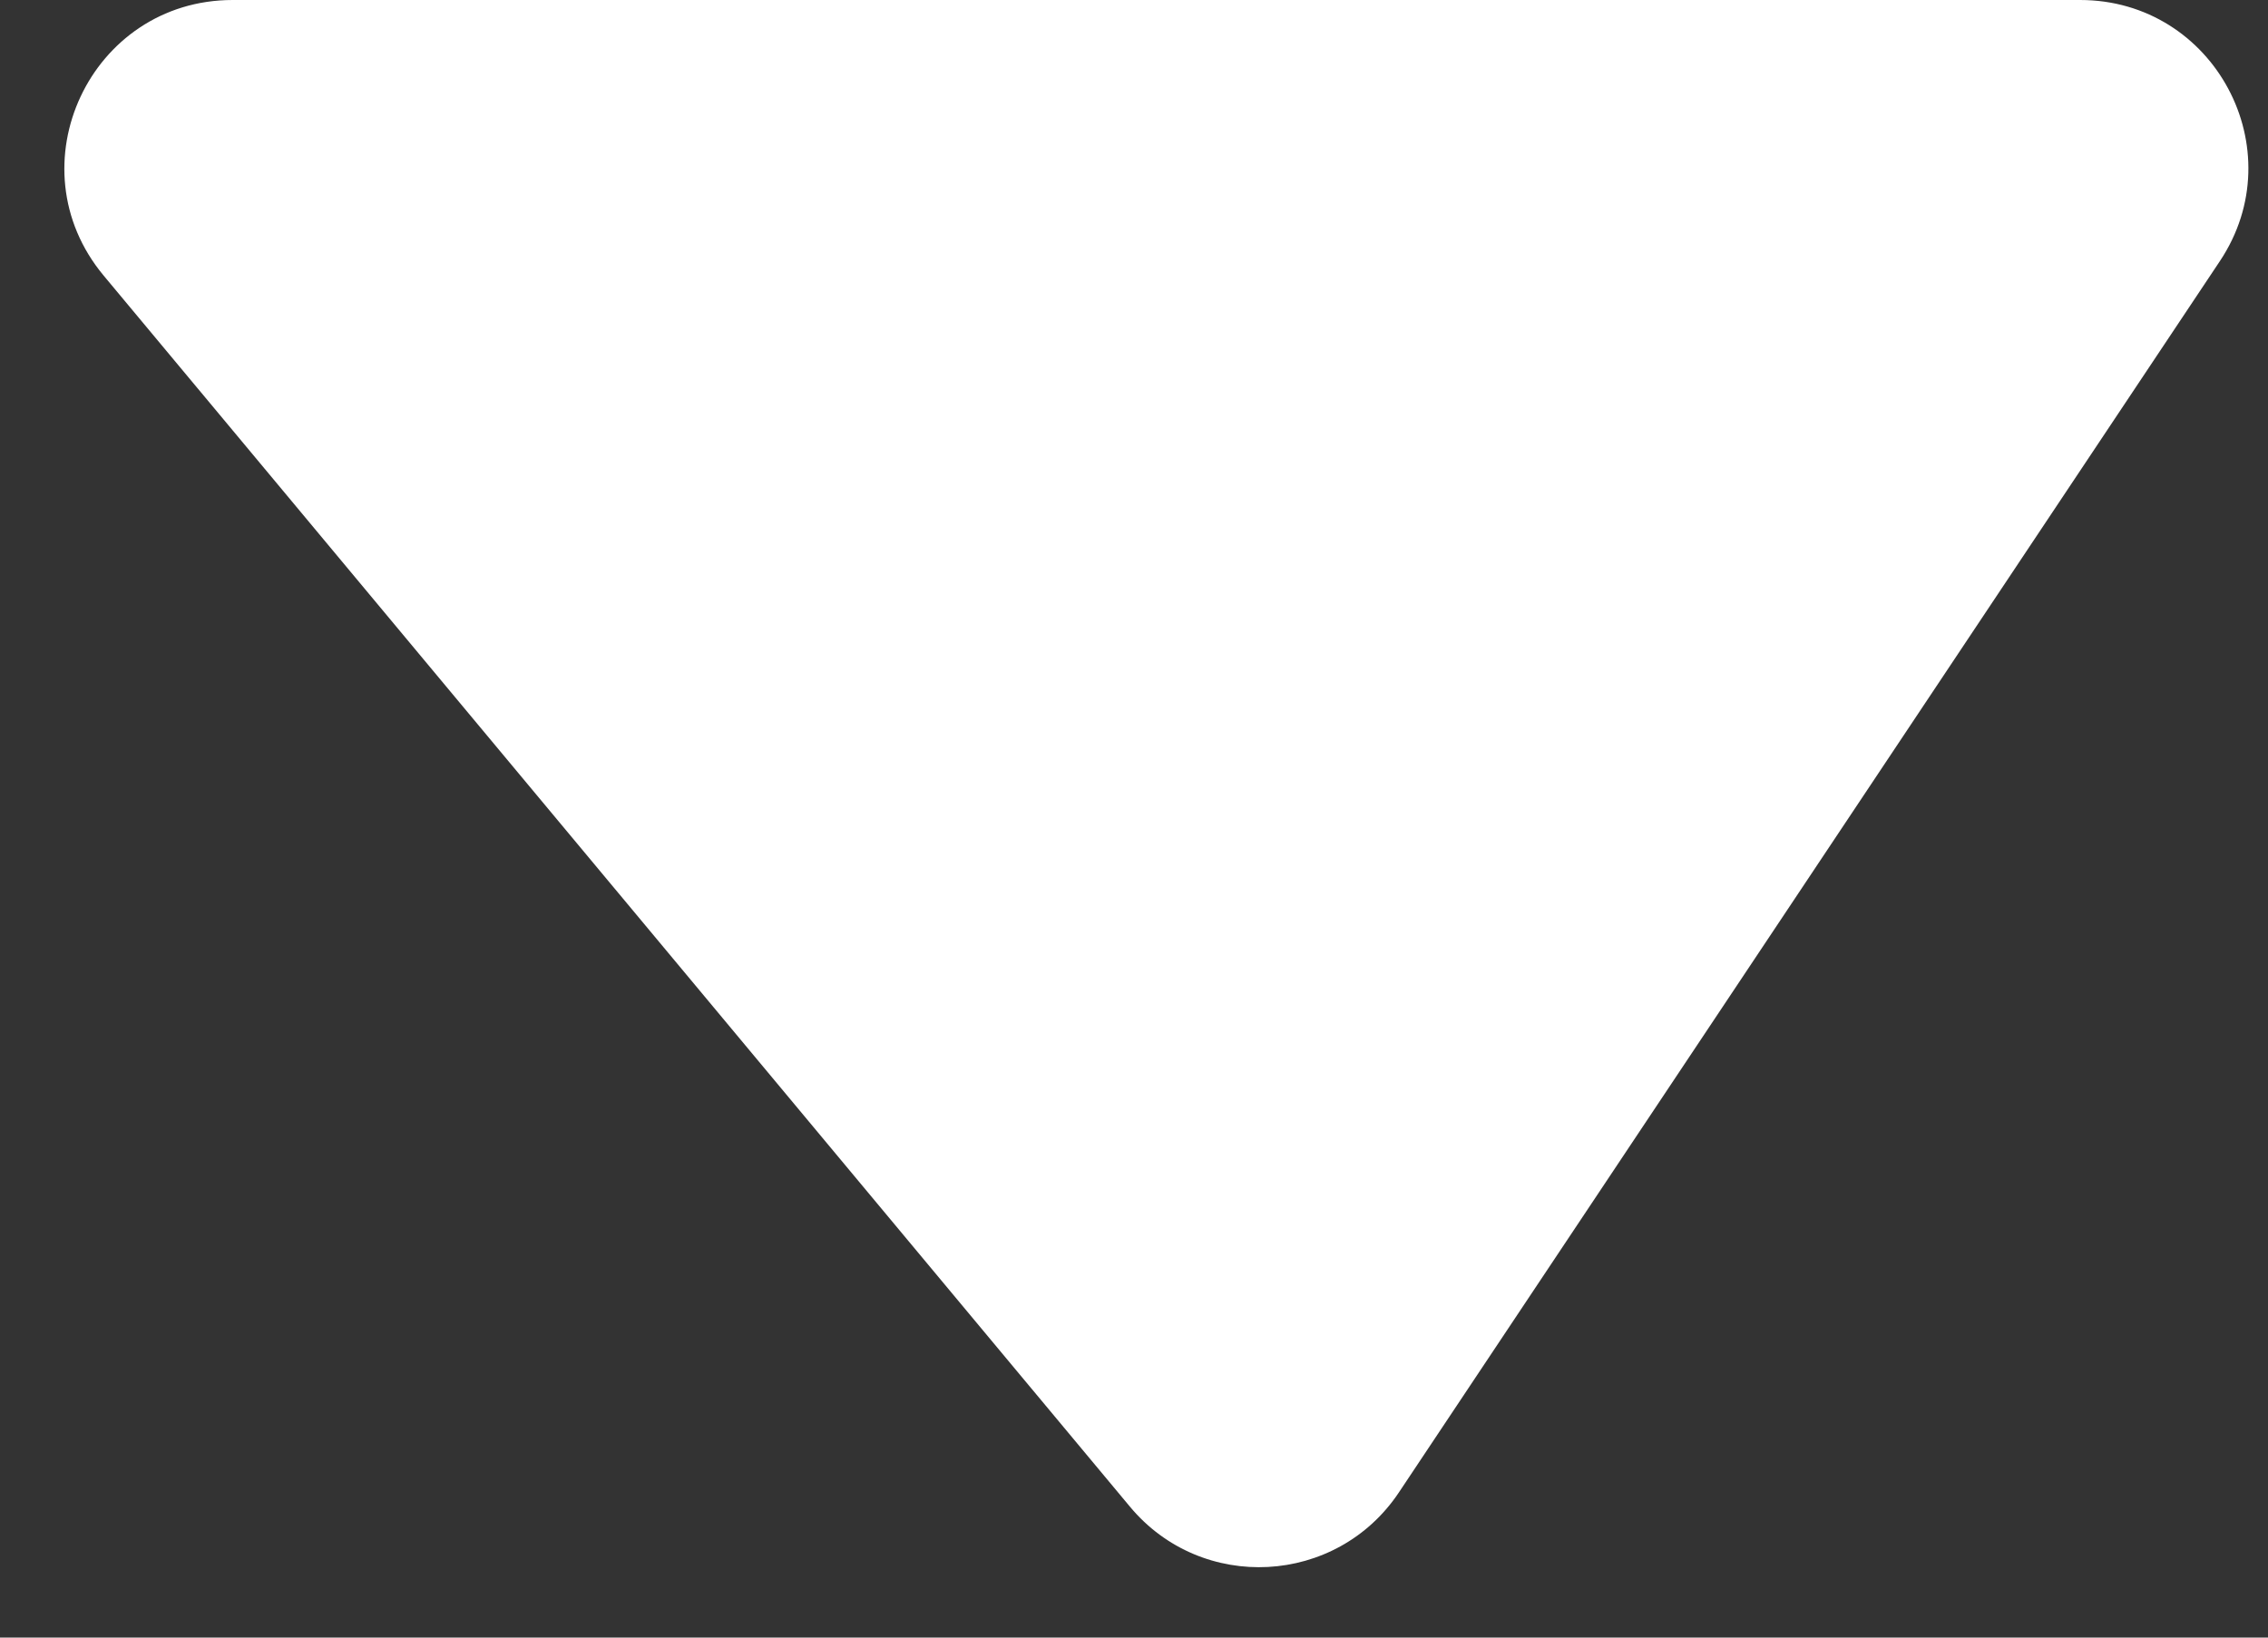 <svg width="18" height="13" viewBox="0 0 18 13" fill="none" xmlns="http://www.w3.org/2000/svg">
<rect x="0" y="0" width="18" height="13" fill="#333333" stroke="none"/>
<path d="M16.509 0L1.847 0C0.716 0 0.099 1.318 0.822 2.187L8.968 11.961C9.539 12.646 10.607 12.589 11.102 11.848L17.618 2.073C18.209 1.187 17.574 0 16.509 0Z" fill="white"/>
</svg>
